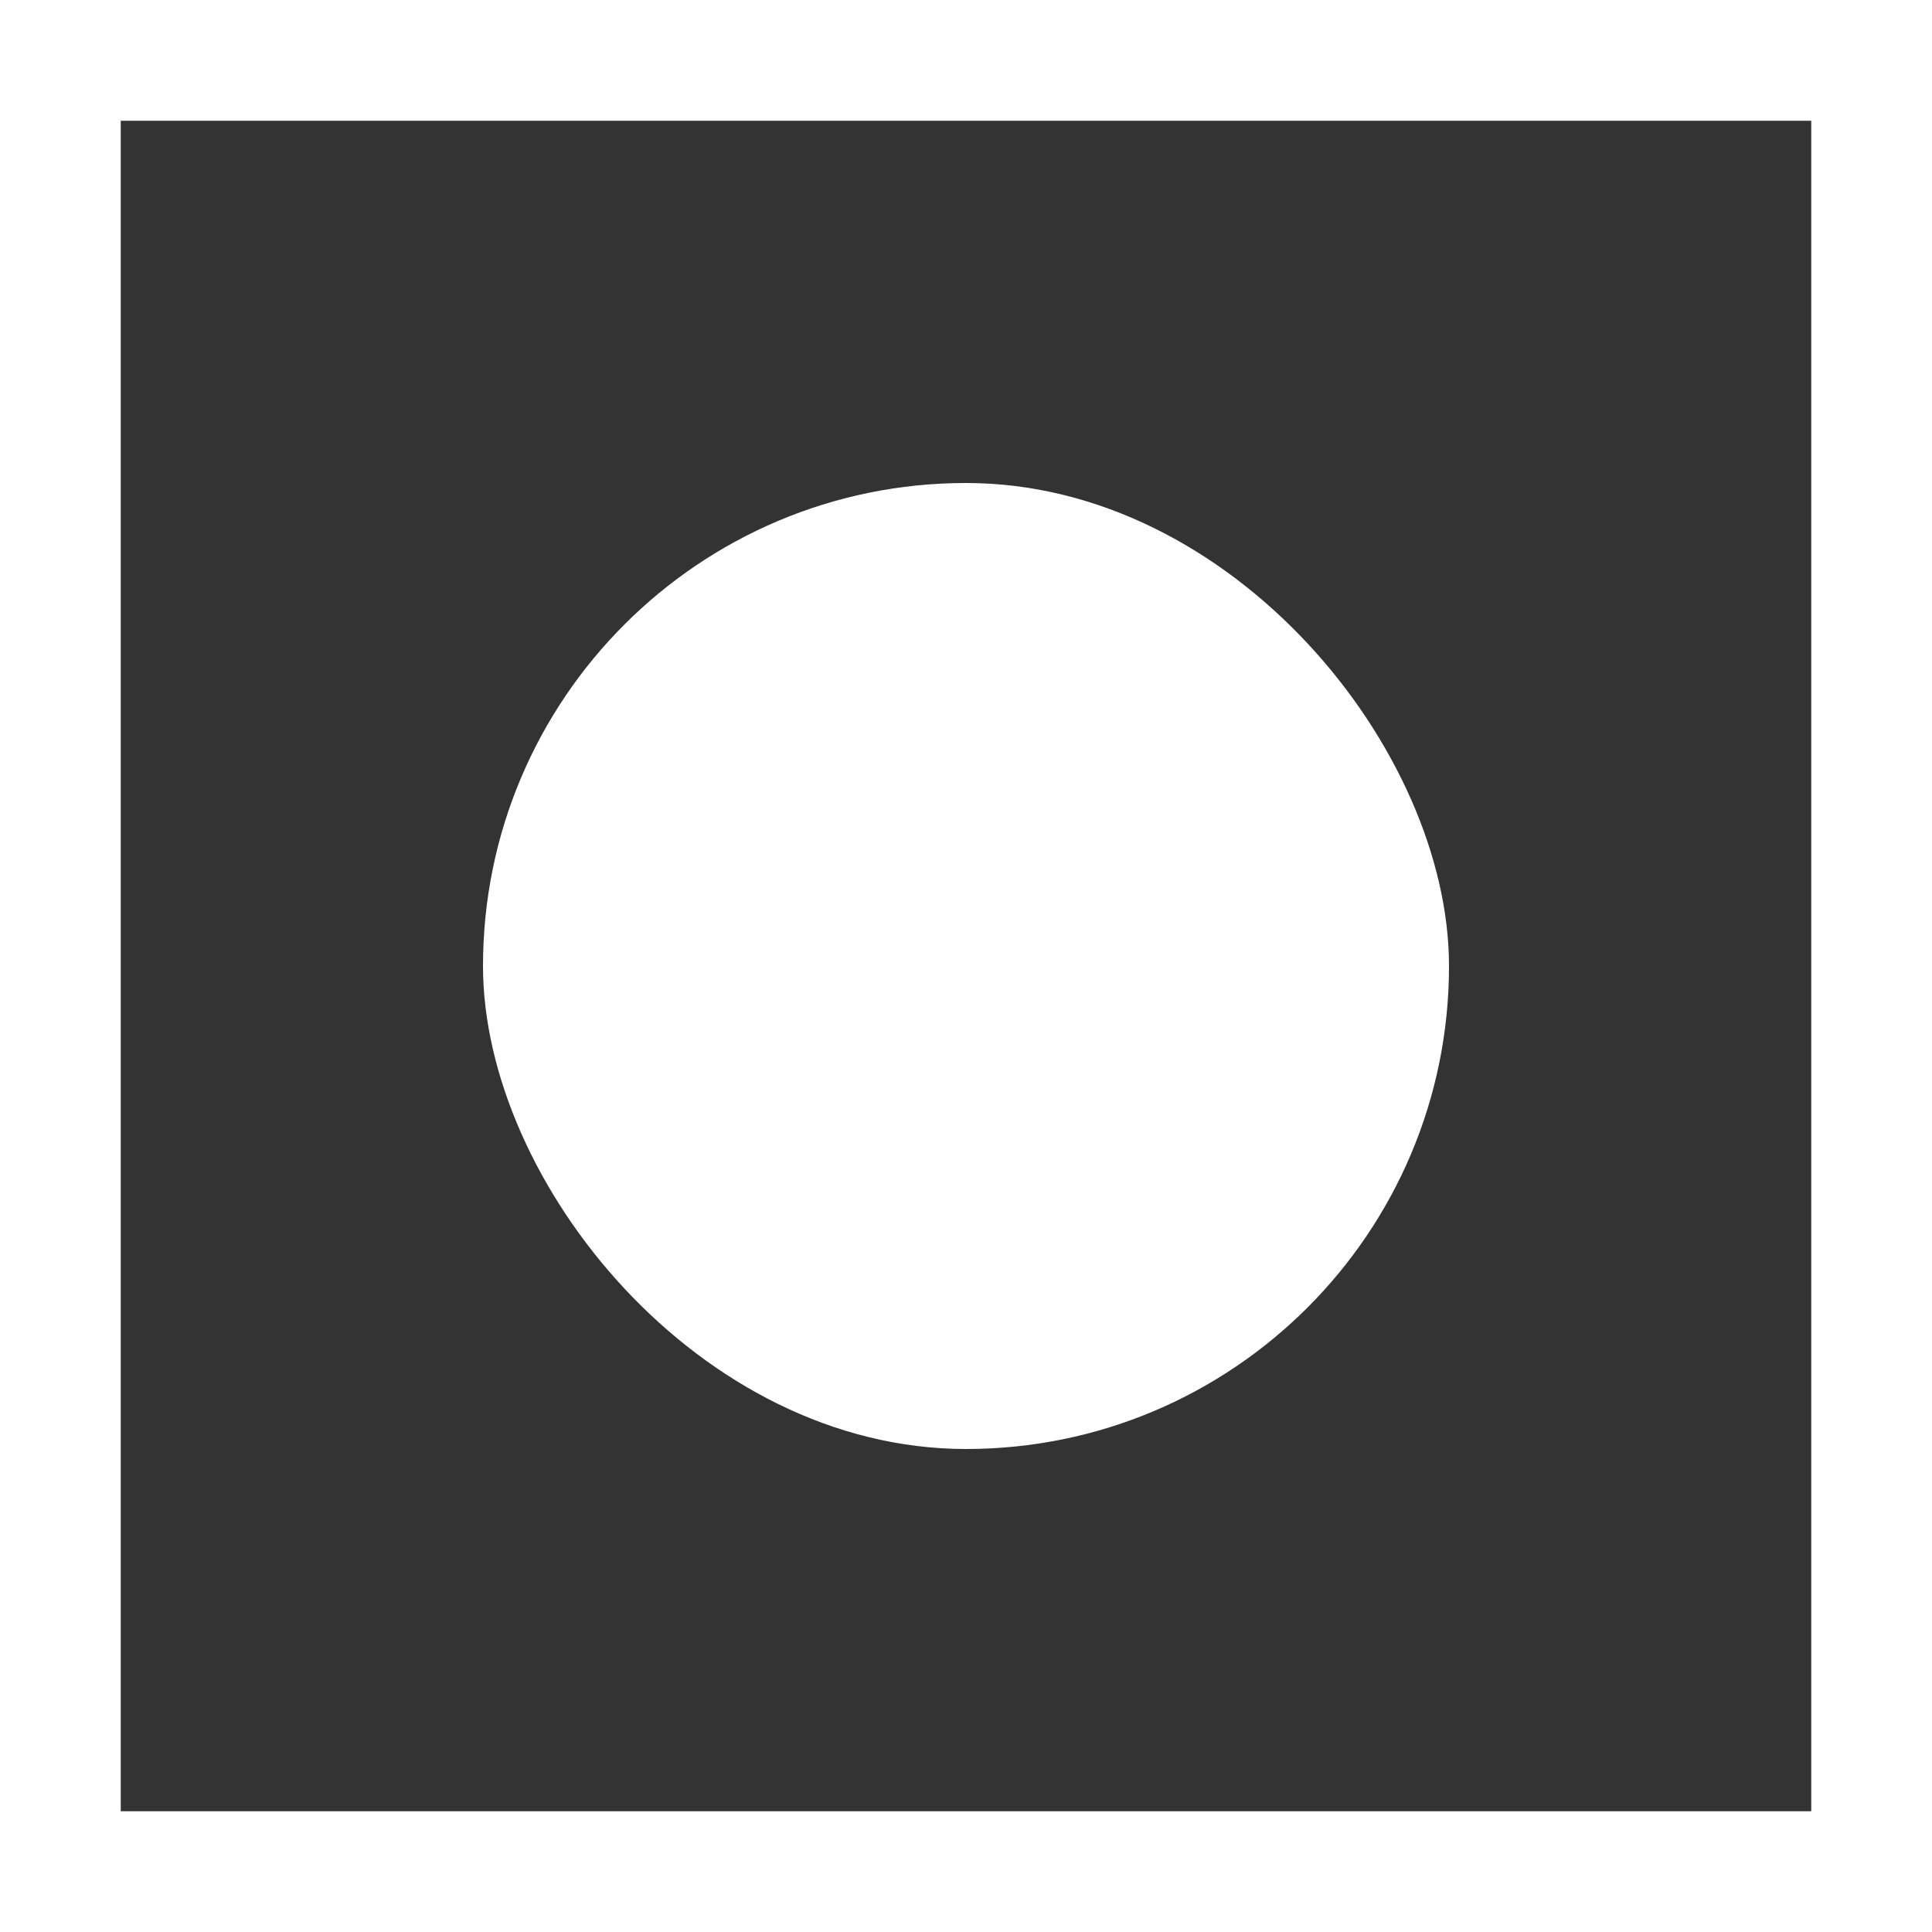 <?xml version="1.0" encoding="UTF-8"?>
<svg width="16px" height="16px" viewBox="0 0 16 16" version="1.1" xmlns="http://www.w3.org/2000/svg" xmlns:xlink="http://www.w3.org/1999/xlink">
    <rect x="0" y="0" width="16" height="16" fill="#333333" stroke="none"/>
    <!-- Generator: Sketch 46.2 (44496) - http://www.bohemiancoding.com/sketch -->
    <title>Group 4</title>
    <desc>Created with Sketch.</desc>
    <defs></defs>
    <g id="Page-1" stroke="none" stroke-width="1" fill="none" fill-rule="evenodd">
        <g id="Packages" transform="translate(-135, -675)">
            <g id="Group" transform="translate(135, 648)">
                <g id="Group-2">
                    <g id="Group-4" transform="translate(0, 27)">
                        <rect id="Rectangle-6" stroke="#FFFFFF" x="0.5" y="0.5" width="15" height="15"></rect>
                        <rect id="Rectangle-6" fill="#FFFFFF" x="4" y="4" width="8" height="8" rx="4"></rect>
                    </g>
                </g>
            </g>
        </g>
    </g>
</svg>